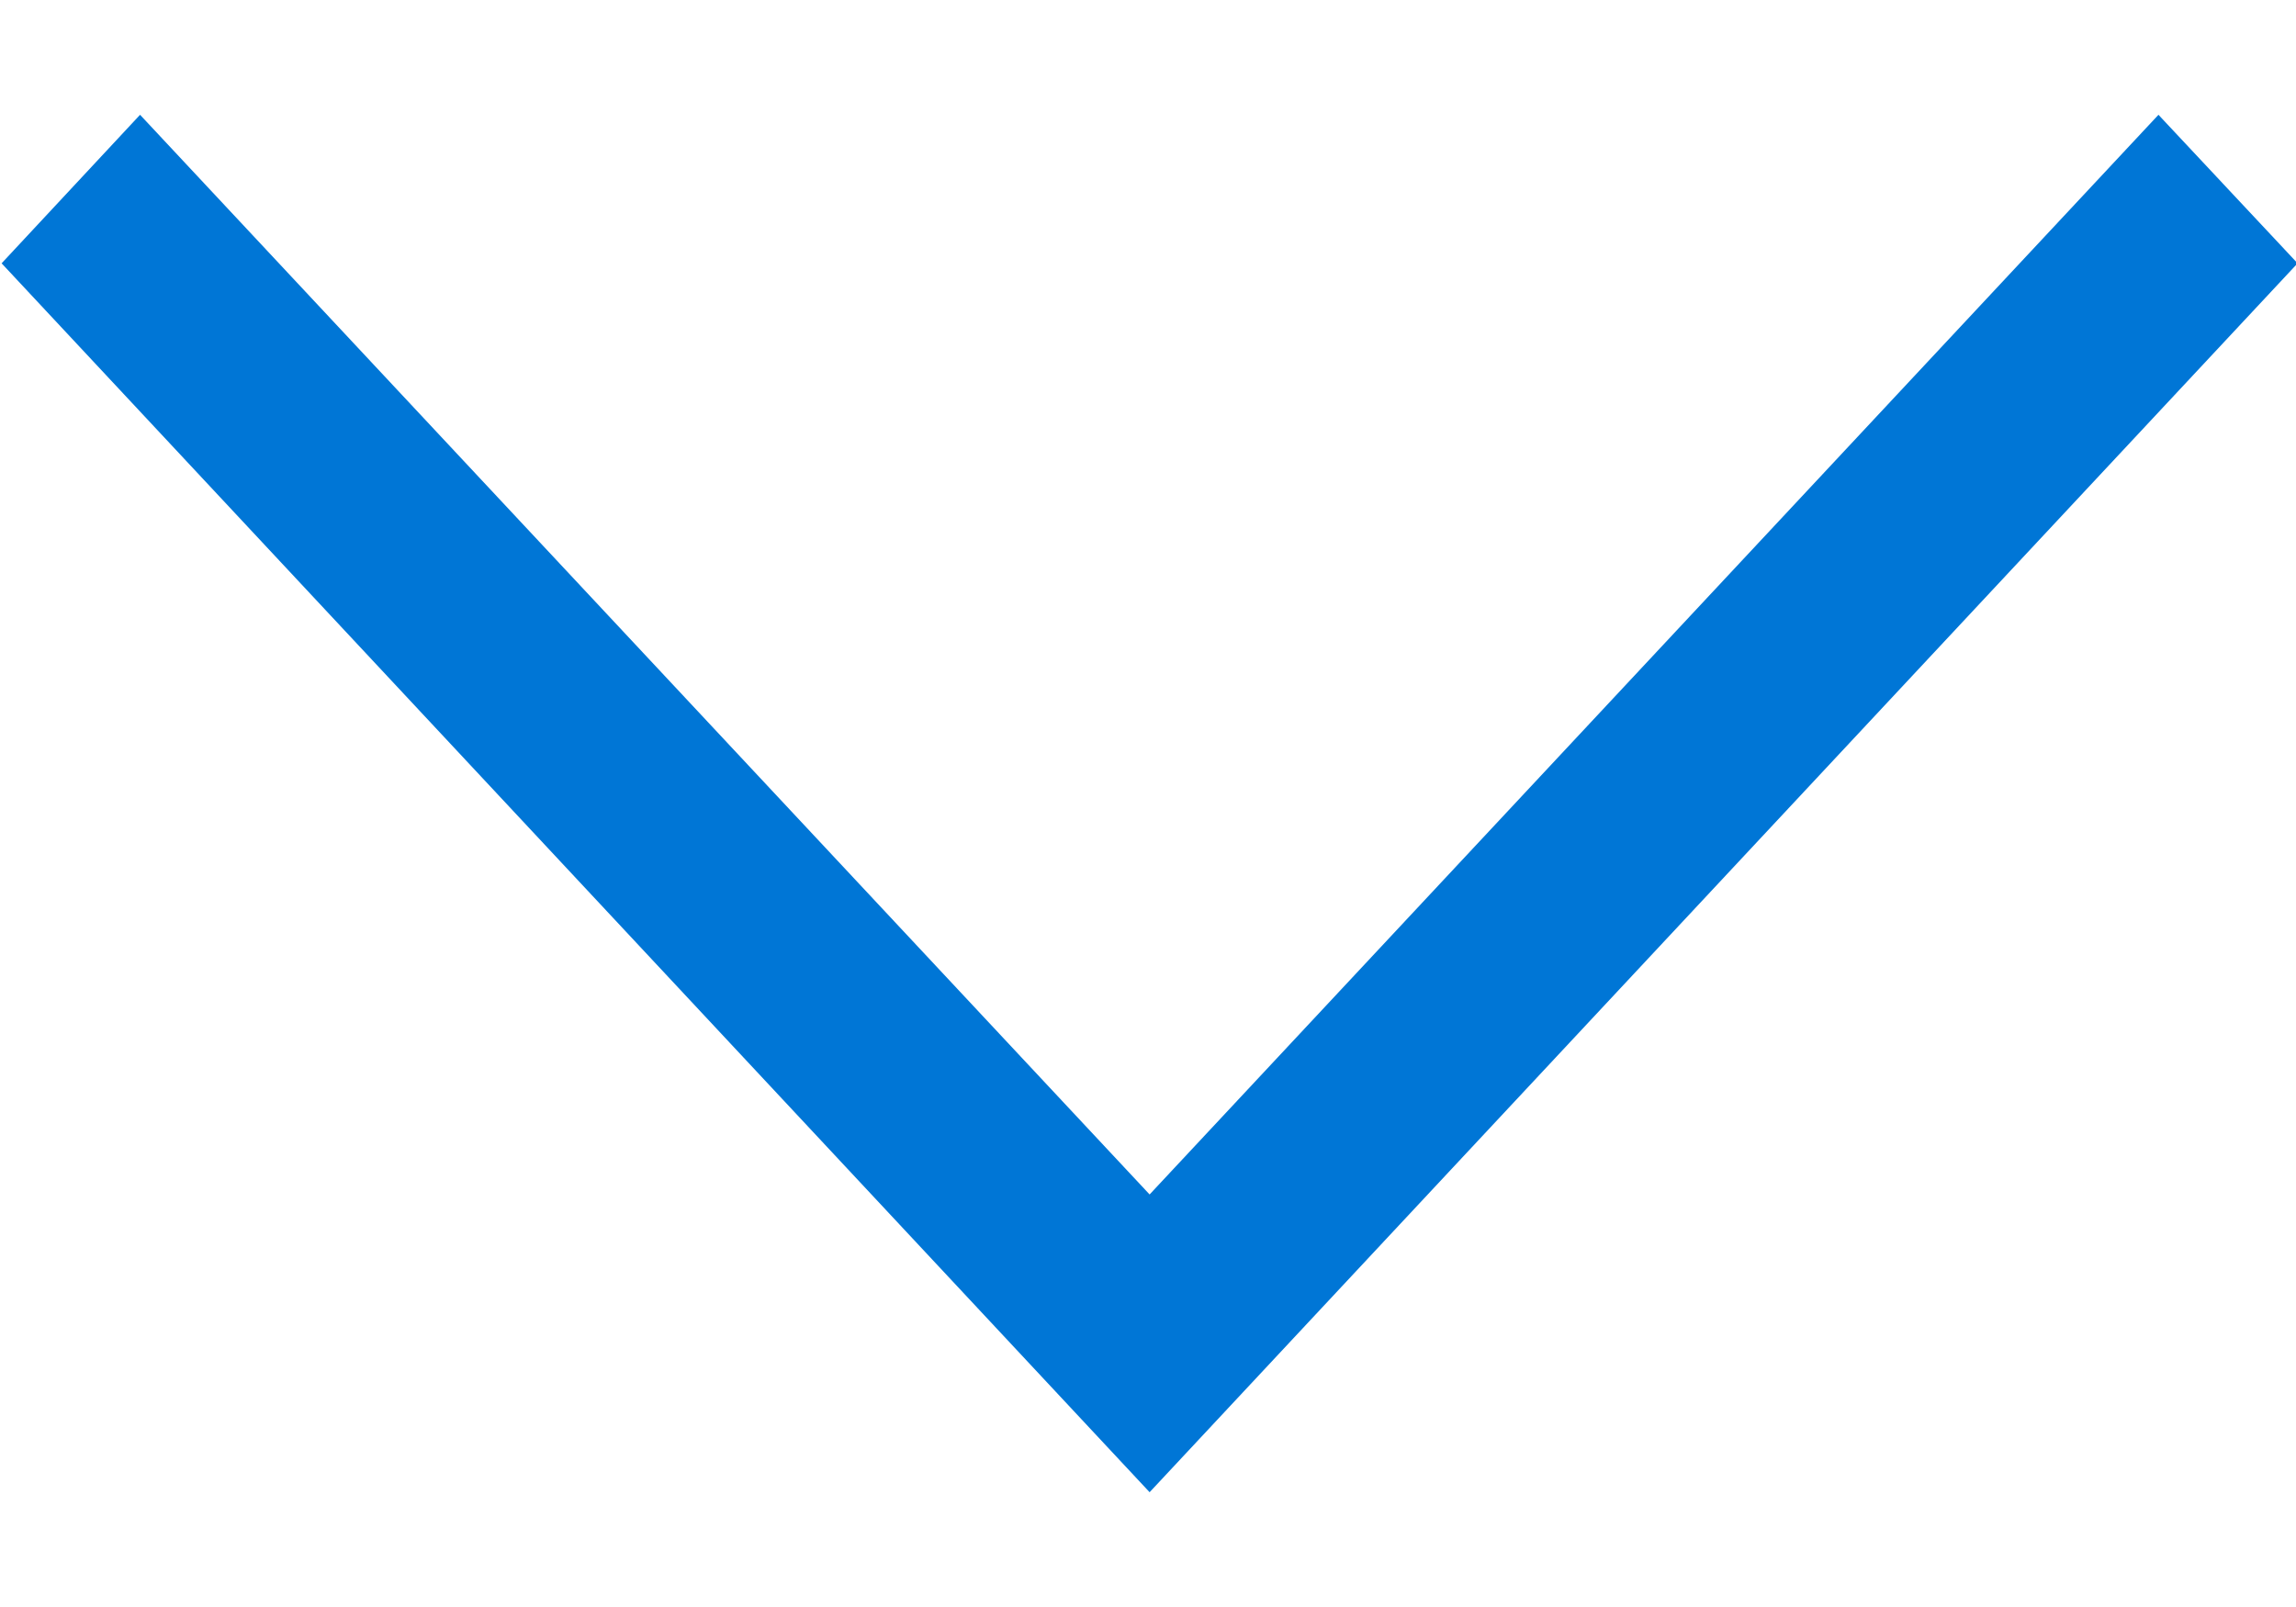 <svg width="10" height="7" viewBox="0 0 10 7" fill="none" xmlns="http://www.w3.org/2000/svg">
<path d="M9.401 0.5L10.007 1.147L5.007 6.5L0.007 1.147L0.61 0.5L5.007 5.203L9.401 0.5Z" fill="#0076D6"/>
</svg>
